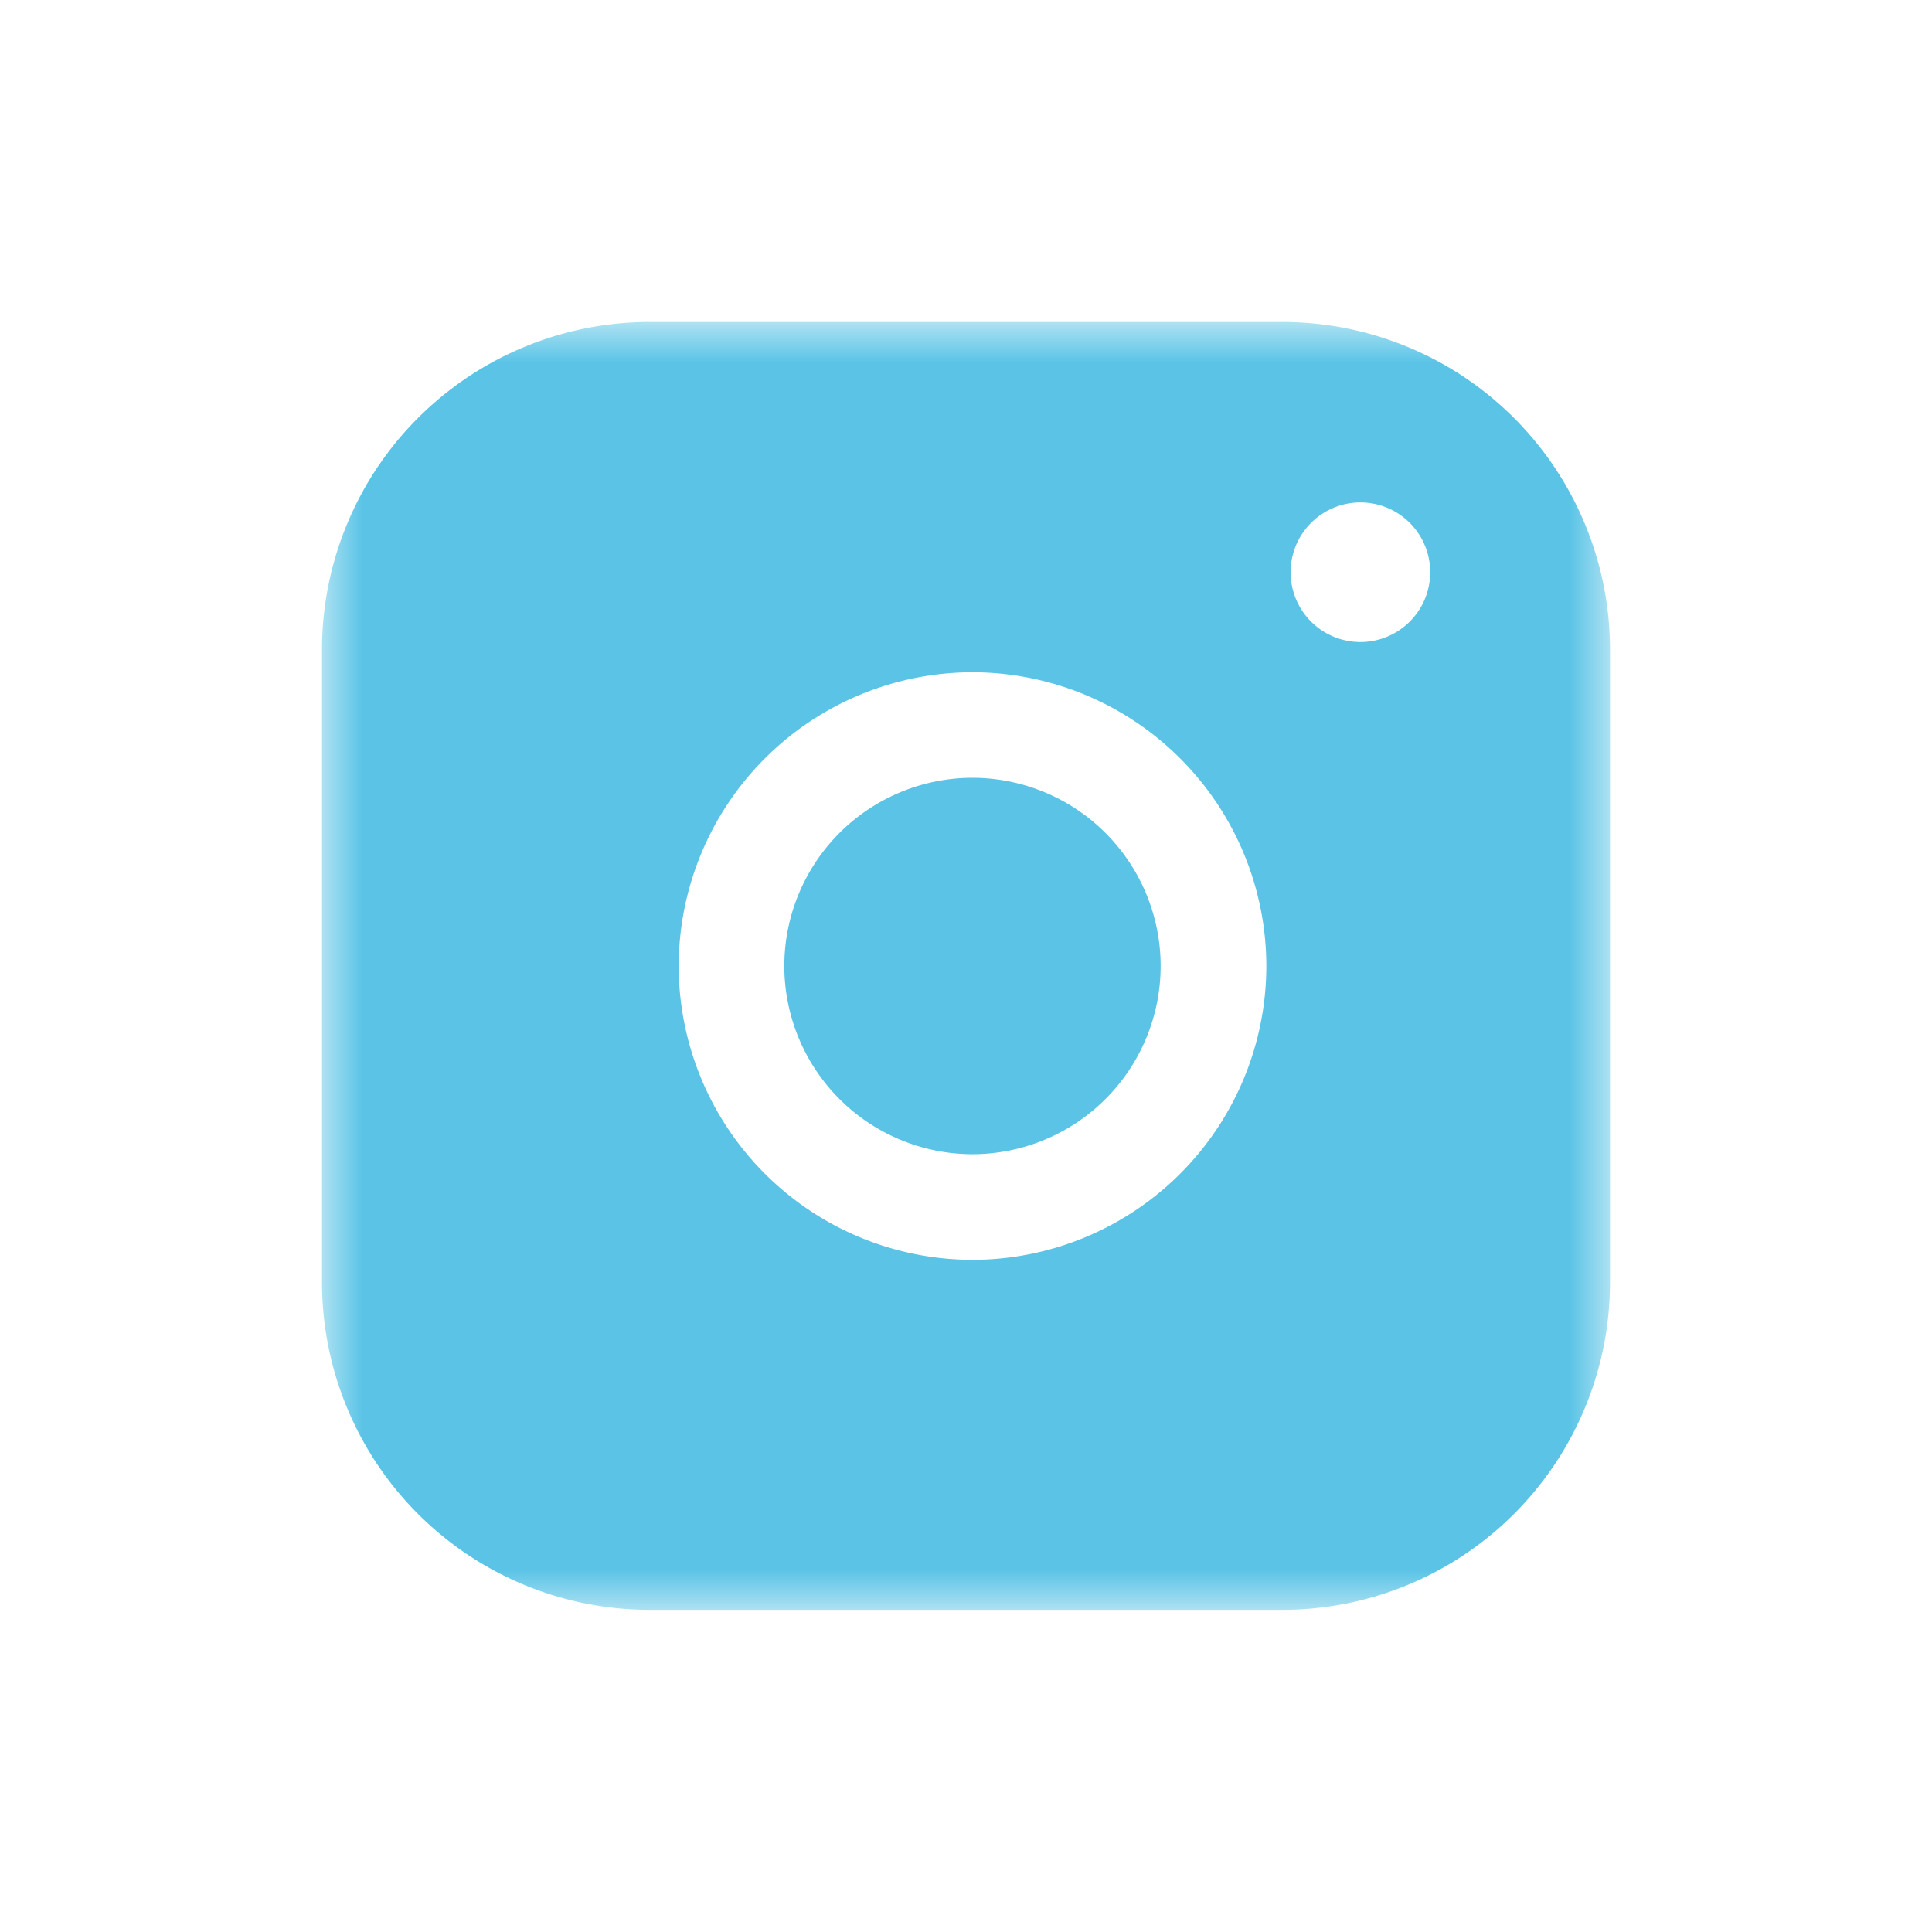 <svg xmlns="http://www.w3.org/2000/svg" xmlns:xlink="http://www.w3.org/1999/xlink" width="24" height="24" viewBox="0 0 24 24">
    <defs>
        <path id="a" d="M0 0h16v16H0z"/>
    </defs>
    <g fill="none" fill-rule="evenodd">
        <g transform="translate(4 4)">
            <mask id="b" fill="#fff">
                <use xlink:href="#a"/>
            </mask>
            <path fill="#5BC4E6" d="M12.929 3.975a.867.867 0 1 1 0-1.733.867.867 0 0 1 0 1.733M8.081 11.65A3.654 3.654 0 0 1 4.431 8a3.655 3.655 0 0 1 3.65-3.649A3.655 3.655 0 0 1 11.731 8a3.654 3.654 0 0 1-3.65 3.65M11.934 0H4.066A4.071 4.071 0 0 0 0 4.064v7.87a4.07 4.07 0 0 0 4.066 4.064h7.868A4.07 4.07 0 0 0 16 11.934V4.065A4.071 4.071 0 0 0 11.934 0" mask="url(#b)"/>
        </g>
        <path fill="#5BC4E6" d="M12.081 9.662A2.34 2.34 0 0 0 9.743 12a2.34 2.34 0 0 0 2.338 2.338A2.34 2.34 0 0 0 14.418 12a2.34 2.34 0 0 0-2.337-2.338"/>
    </g>
</svg>
